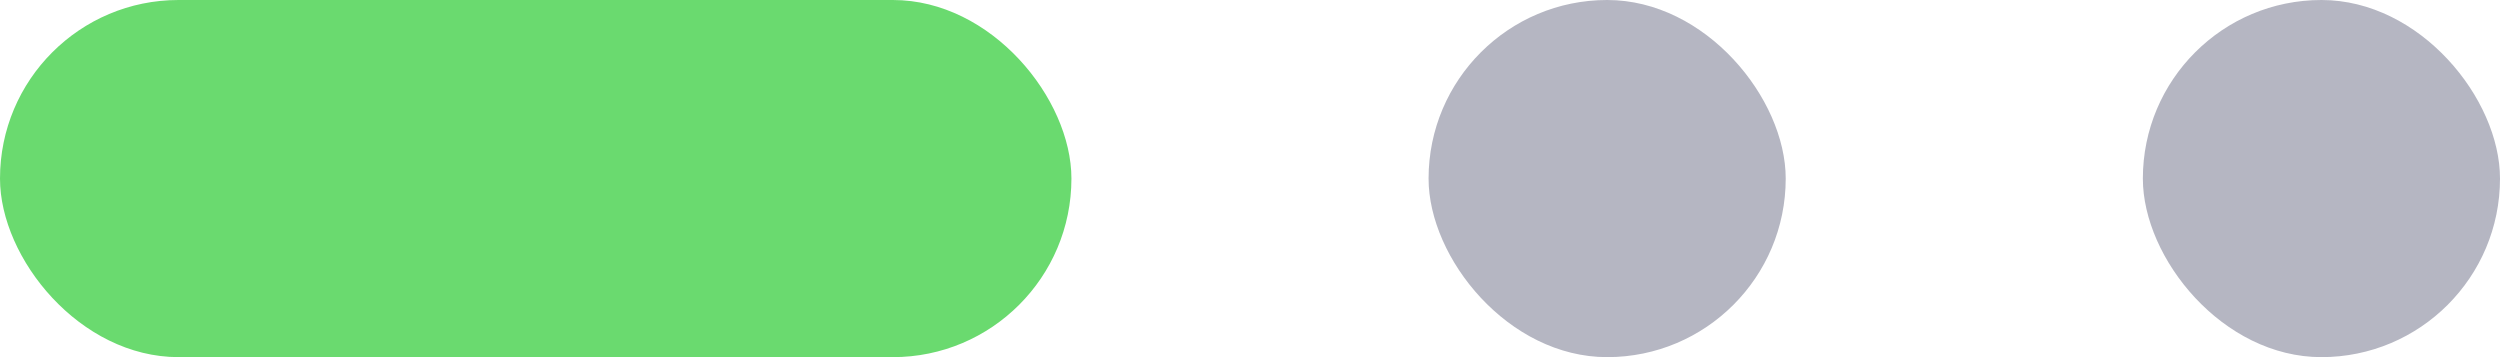 <svg width="56" height="8" viewBox="0 0 56 8" fill="none" xmlns="http://www.w3.org/2000/svg">
<rect width="24" height="8" rx="4" fill="#6ADA6F"/>
<rect x="32" width="8" height="8" rx="4" fill="#7C7E92" fill-opacity="0.56"/>
<rect x="48" width="8" height="8" rx="4" fill="#7C7E92" fill-opacity="0.56"/>
</svg>
